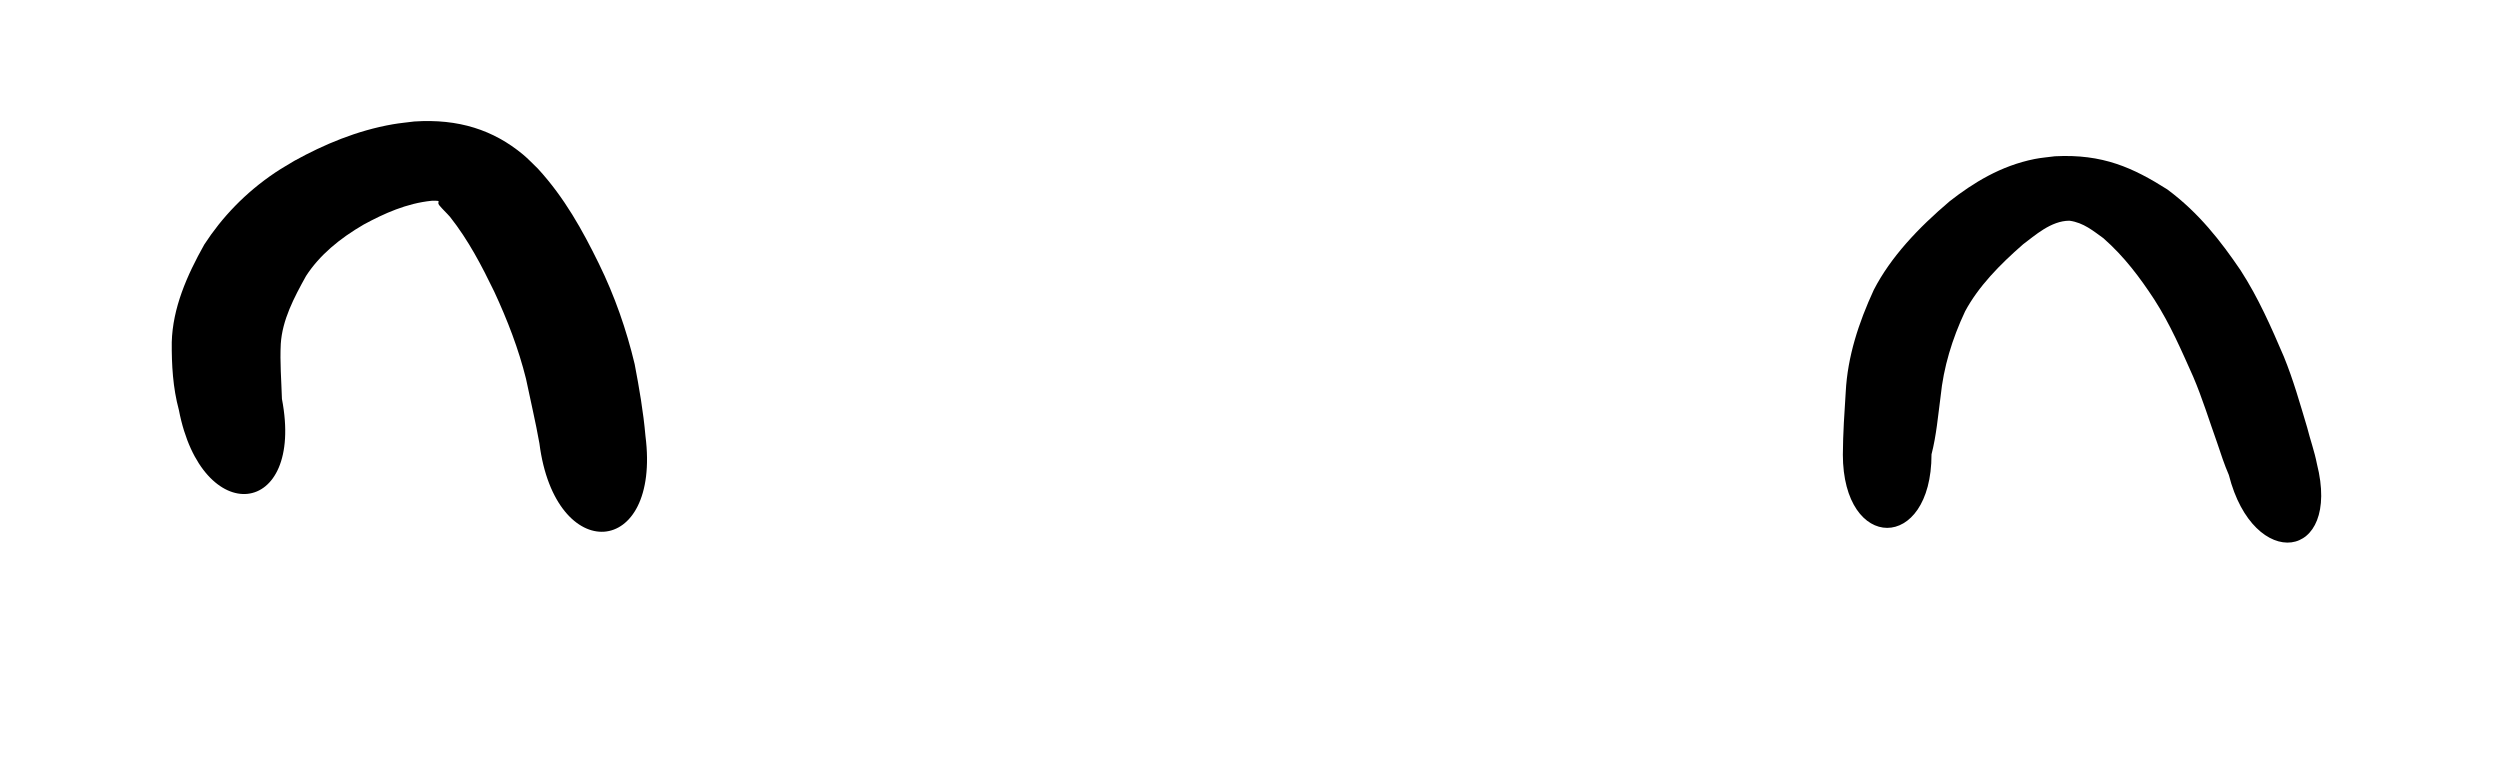 <?xml version="1.0" encoding="UTF-8" standalone="no"?>
<!-- Created with Inkscape (http://www.inkscape.org/) -->

<svg
   xmlns:dc="http://purl.org/dc/elements/1.1/"
   xmlns:cc="http://creativecommons.org/ns#"
   xmlns:rdf="http://www.w3.org/1999/02/22-rdf-syntax-ns#"
   xmlns:svg="http://www.w3.org/2000/svg"
   xmlns="http://www.w3.org/2000/svg"
   xmlns:sodipodi="http://sodipodi.sourceforge.net/DTD/sodipodi-0.dtd"
   xmlns:inkscape="http://www.inkscape.org/namespaces/inkscape"
   width="419.464"
   height="131.026"
   id="svg2"
   version="1.1"
   inkscape:version="0.48.4 r9939"
   sodipodi:docname="eyes1_none.svg">
  <defs
     id="defs4" />
  <sodipodi:namedview
     id="base"
     pagecolor="#ffffff"
     bordercolor="#666666"
     borderopacity="1.0"
     inkscape:pageopacity="0.0"
     inkscape:pageshadow="2"
     inkscape:zoom="1.0990218"
     inkscape:cx="102.614"
     inkscape:cy="10.20618"
     inkscape:document-units="px"
     inkscape:current-layer="layer1"
     showgrid="false"
     inkscape:window-width="1366"
     inkscape:window-height="705"
     inkscape:window-x="-8"
     inkscape:window-y="-8"
     inkscape:window-maximized="1"
     fit-margin-top="0"
     fit-margin-left="0"
     fit-margin-right="0"
     fit-margin-bottom="0"
     showguides="true"
     inkscape:guide-bbox="true">
    <inkscape:grid
       type="xygrid"
       id="grid3129"
       empspacing="5"
       visible="true"
       enabled="true"
       snapvisiblegridlinesonly="true"
       originx="-147.404px"
       originy="-784.334px" />
  </sodipodi:namedview>
  <g
     inkscape:label="Layer 1"
     inkscape:groupmode="layer"
     id="layer1"
     transform="translate(-147.404,-137.003)">
    <path
       style="fill:#000000;fill-opacity:1;fill-rule:nonzero;stroke:none"
       id="path4300"
       d="m 177.413,205.776 c -1.007,-3.729 -1.216,-7.554 -1.191,-11.347 0.154,-5.737 2.516,-11.161 5.46,-16.4 2.943,-4.534 6.864,-8.691 11.905,-12.076 1.036,-0.696 2.155,-1.321 3.232,-1.982 4.957,-2.729 10.445,-5.062 16.505,-6.117 1.18,-0.205 2.388,-0.311 3.582,-0.467 7.443,-0.491 13.295,1.424 18.259,5.547 0.895,0.743 1.654,1.572 2.481,2.358 4.484,4.883 7.494,10.361 10.208,15.885 2.699,5.494 4.662,11.159 6.036,16.913 0.765,4.008 1.46,8.019 1.813,12.06 2.626,20.582 -15.165,21.838 -17.791,1.256 l 0,0 c -0.639,-3.635 -1.51,-7.243 -2.256,-10.866 -1.236,-4.978 -3.111,-9.843 -5.335,-14.627 -2.083,-4.294 -4.293,-8.575 -7.41,-12.526 -0.586,-0.671 -1.275,-1.291 -1.829,-1.976 -0.487,-0.603 0.692,-0.76 -1.23,-0.723 -4.244,0.427 -8.007,2.141 -11.414,3.984 -4.069,2.36 -7.419,5.148 -9.684,8.636 -2.033,3.658 -3.981,7.374 -4.238,11.378 -0.162,3.087 0.1,6.166 0.194,9.252 3.844,20.009 -13.452,21.846 -17.296,1.837 z"
       inkscape:connector-curvature="0" />
    <path
       style="fill:#000000;fill-opacity:1;fill-rule:nonzero;stroke:none"
       id="path4302"
       d="m 456.611,213.237 c 0.017,-3.508 0.259,-7.014 0.483,-10.519 0.305,-5.856 2.15,-11.539 4.708,-17.082 2.857,-5.533 7.468,-10.401 12.756,-14.888 3.919,-3.053 8.507,-5.925 14.235,-7.068 1.11,-0.221 2.265,-0.305 3.397,-0.458 8.02,-0.419 13.111,1.923 18.853,5.558 5.299,3.922 8.984,8.699 12.287,13.555 3.025,4.675 5.163,9.597 7.273,14.508 1.598,3.912 2.717,7.907 3.911,11.888 0.505,2.03 1.237,4.033 1.63,6.076 4.146,16.332 -10.623,18.226 -14.769,1.894 l 0,0 c -0.778,-1.792 -1.364,-3.619 -1.978,-5.442 -1.32,-3.684 -2.449,-7.405 -4.003,-11.047 -1.961,-4.38 -3.85,-8.794 -6.546,-12.983 -2.364,-3.608 -4.99,-7.155 -8.529,-10.263 -1.623,-1.157 -3.315,-2.621 -5.692,-2.931 -3.106,-0.004 -5.844,2.529 -7.767,3.949 -3.935,3.434 -7.504,7.086 -9.739,11.255 -2.18,4.629 -3.622,9.396 -4.11,14.275 -0.434,3.24 -0.701,6.524 -1.525,9.721 0,16.451 -14.877,16.451 -14.877,0 z"
       inkscape:connector-curvature="0" />
  </g>
</svg>
